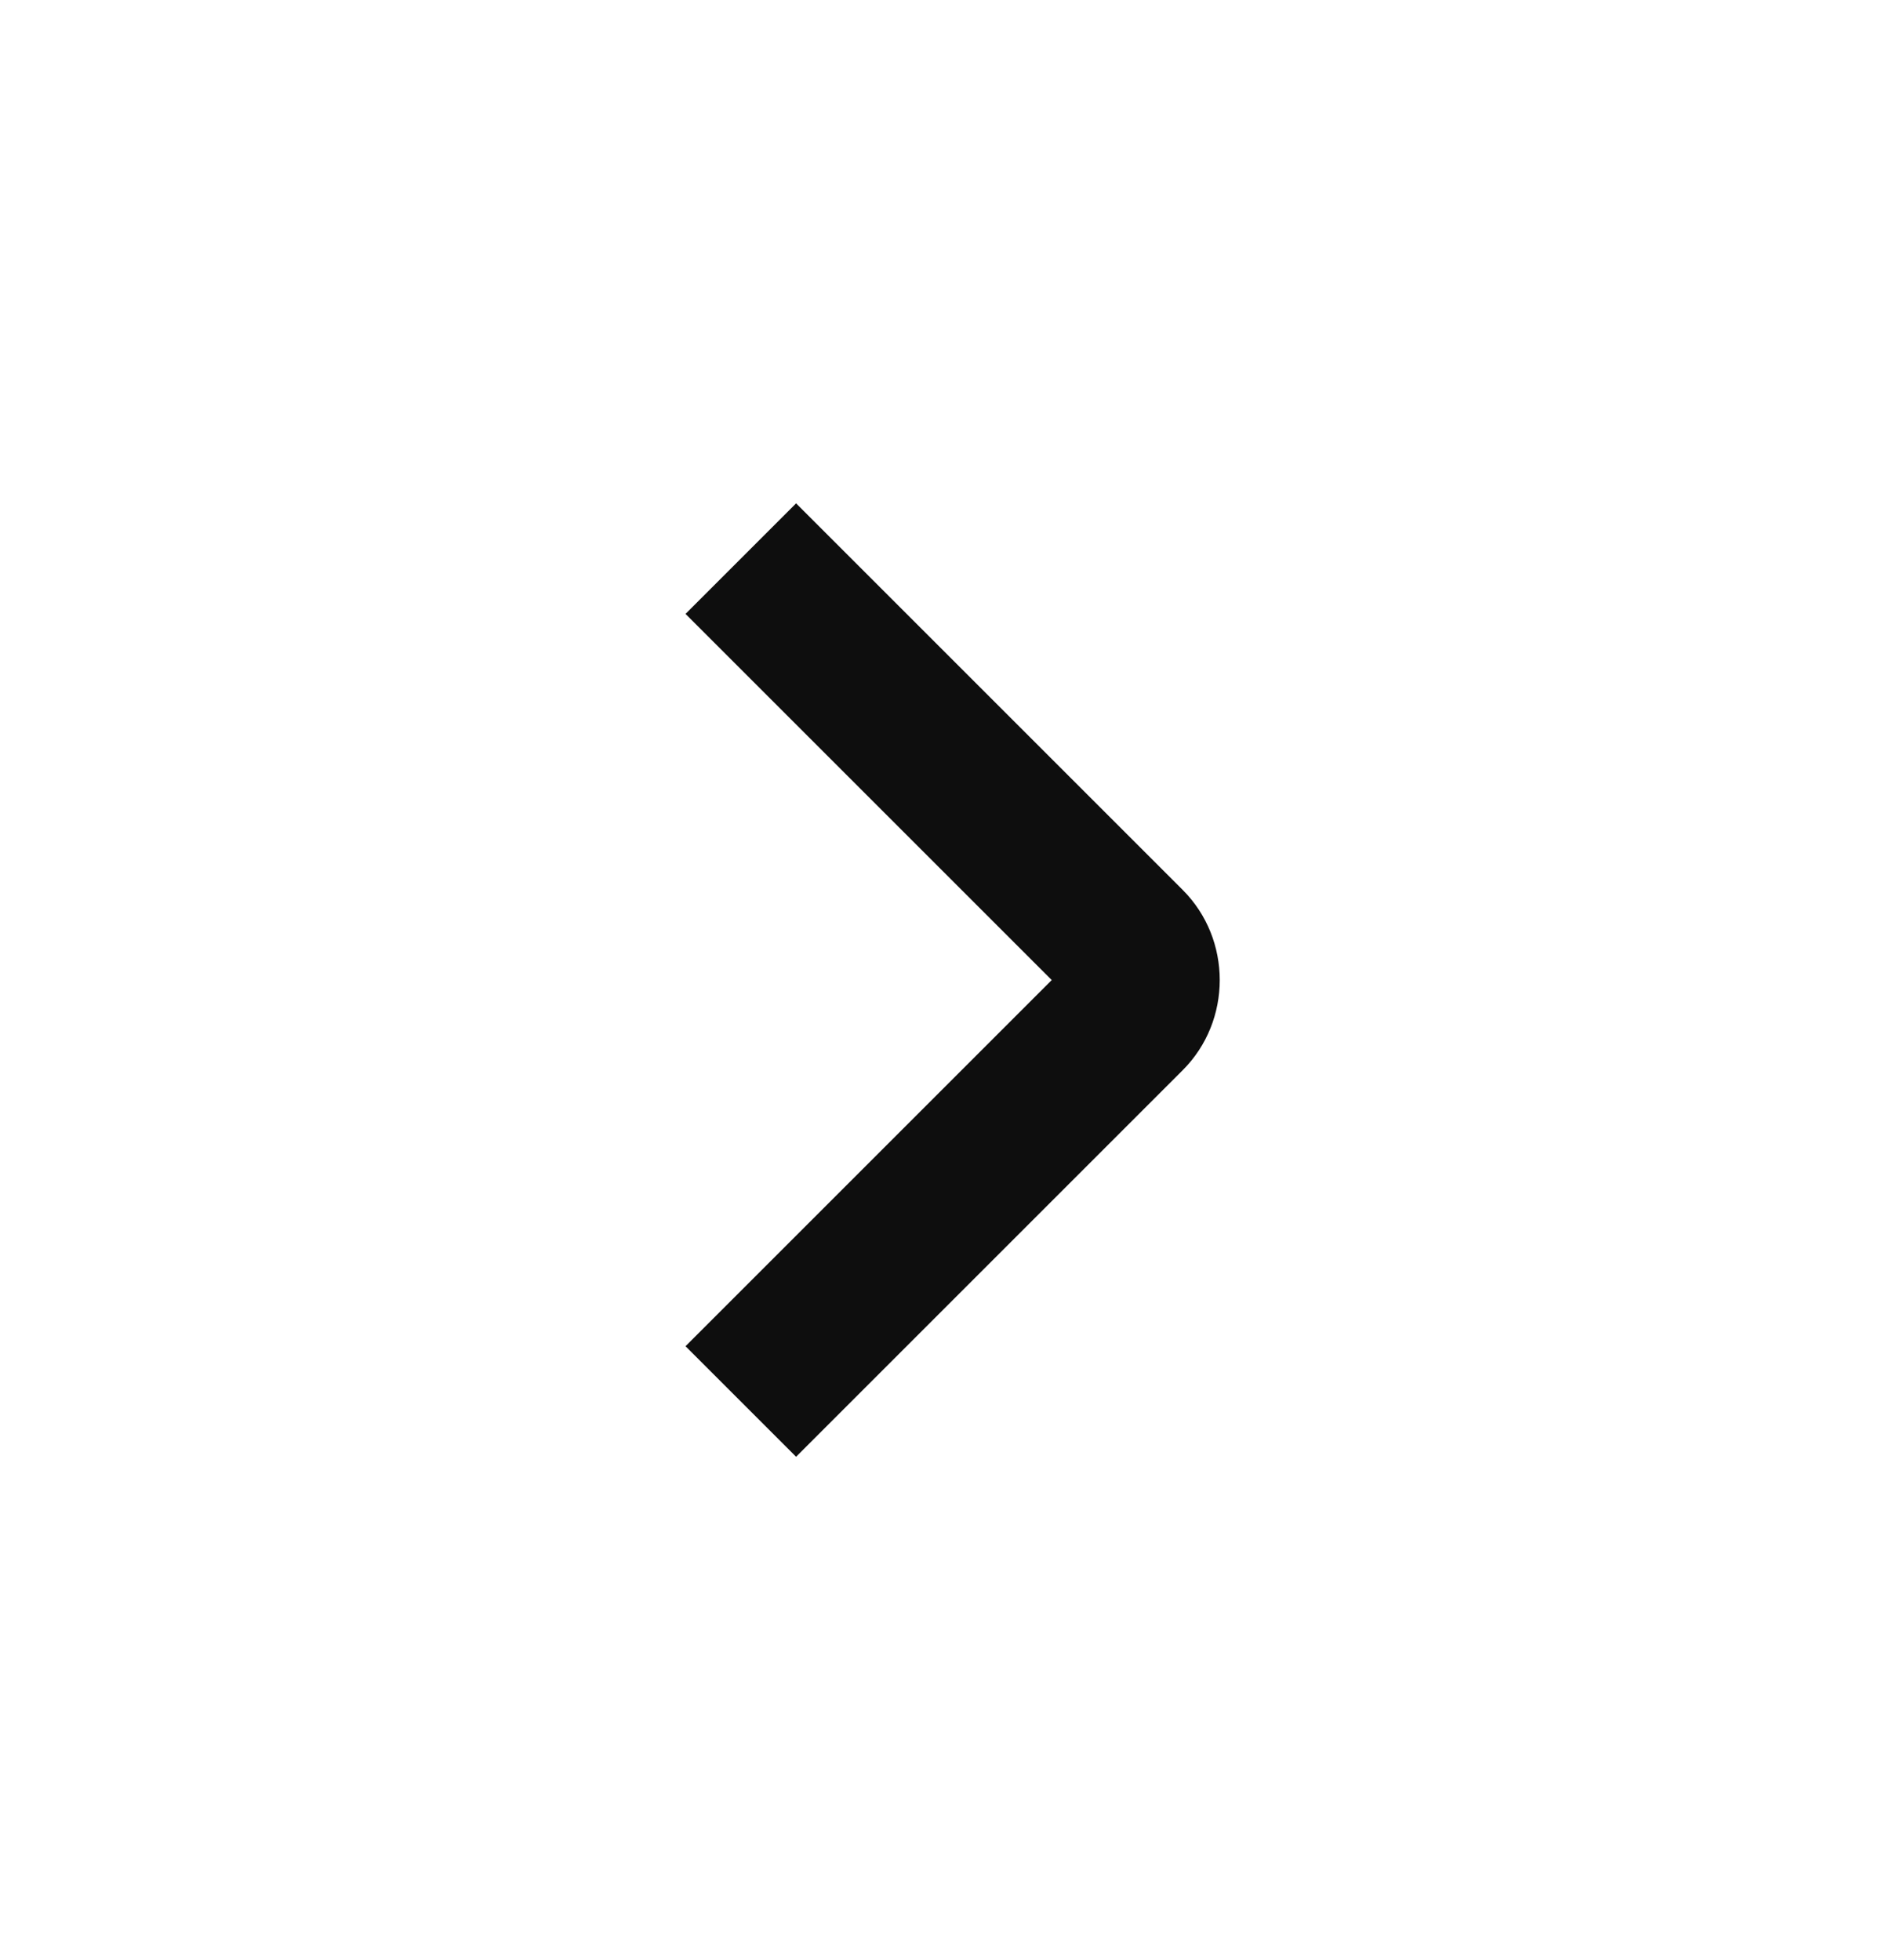 <svg width="24" height="25" viewBox="0 0 24 25" fill="none" xmlns="http://www.w3.org/2000/svg">
<g id="Navigation/ic_common_chevron_right">
<path id="Icon" d="M10.152 18.58L8.742 17.17L13.412 12.5L8.742 7.83L10.152 6.42L15.082 11.35C15.712 11.98 15.712 13.02 15.082 13.65L10.152 18.58Z" fill="#0E0E0E"/>
</g>
</svg>
